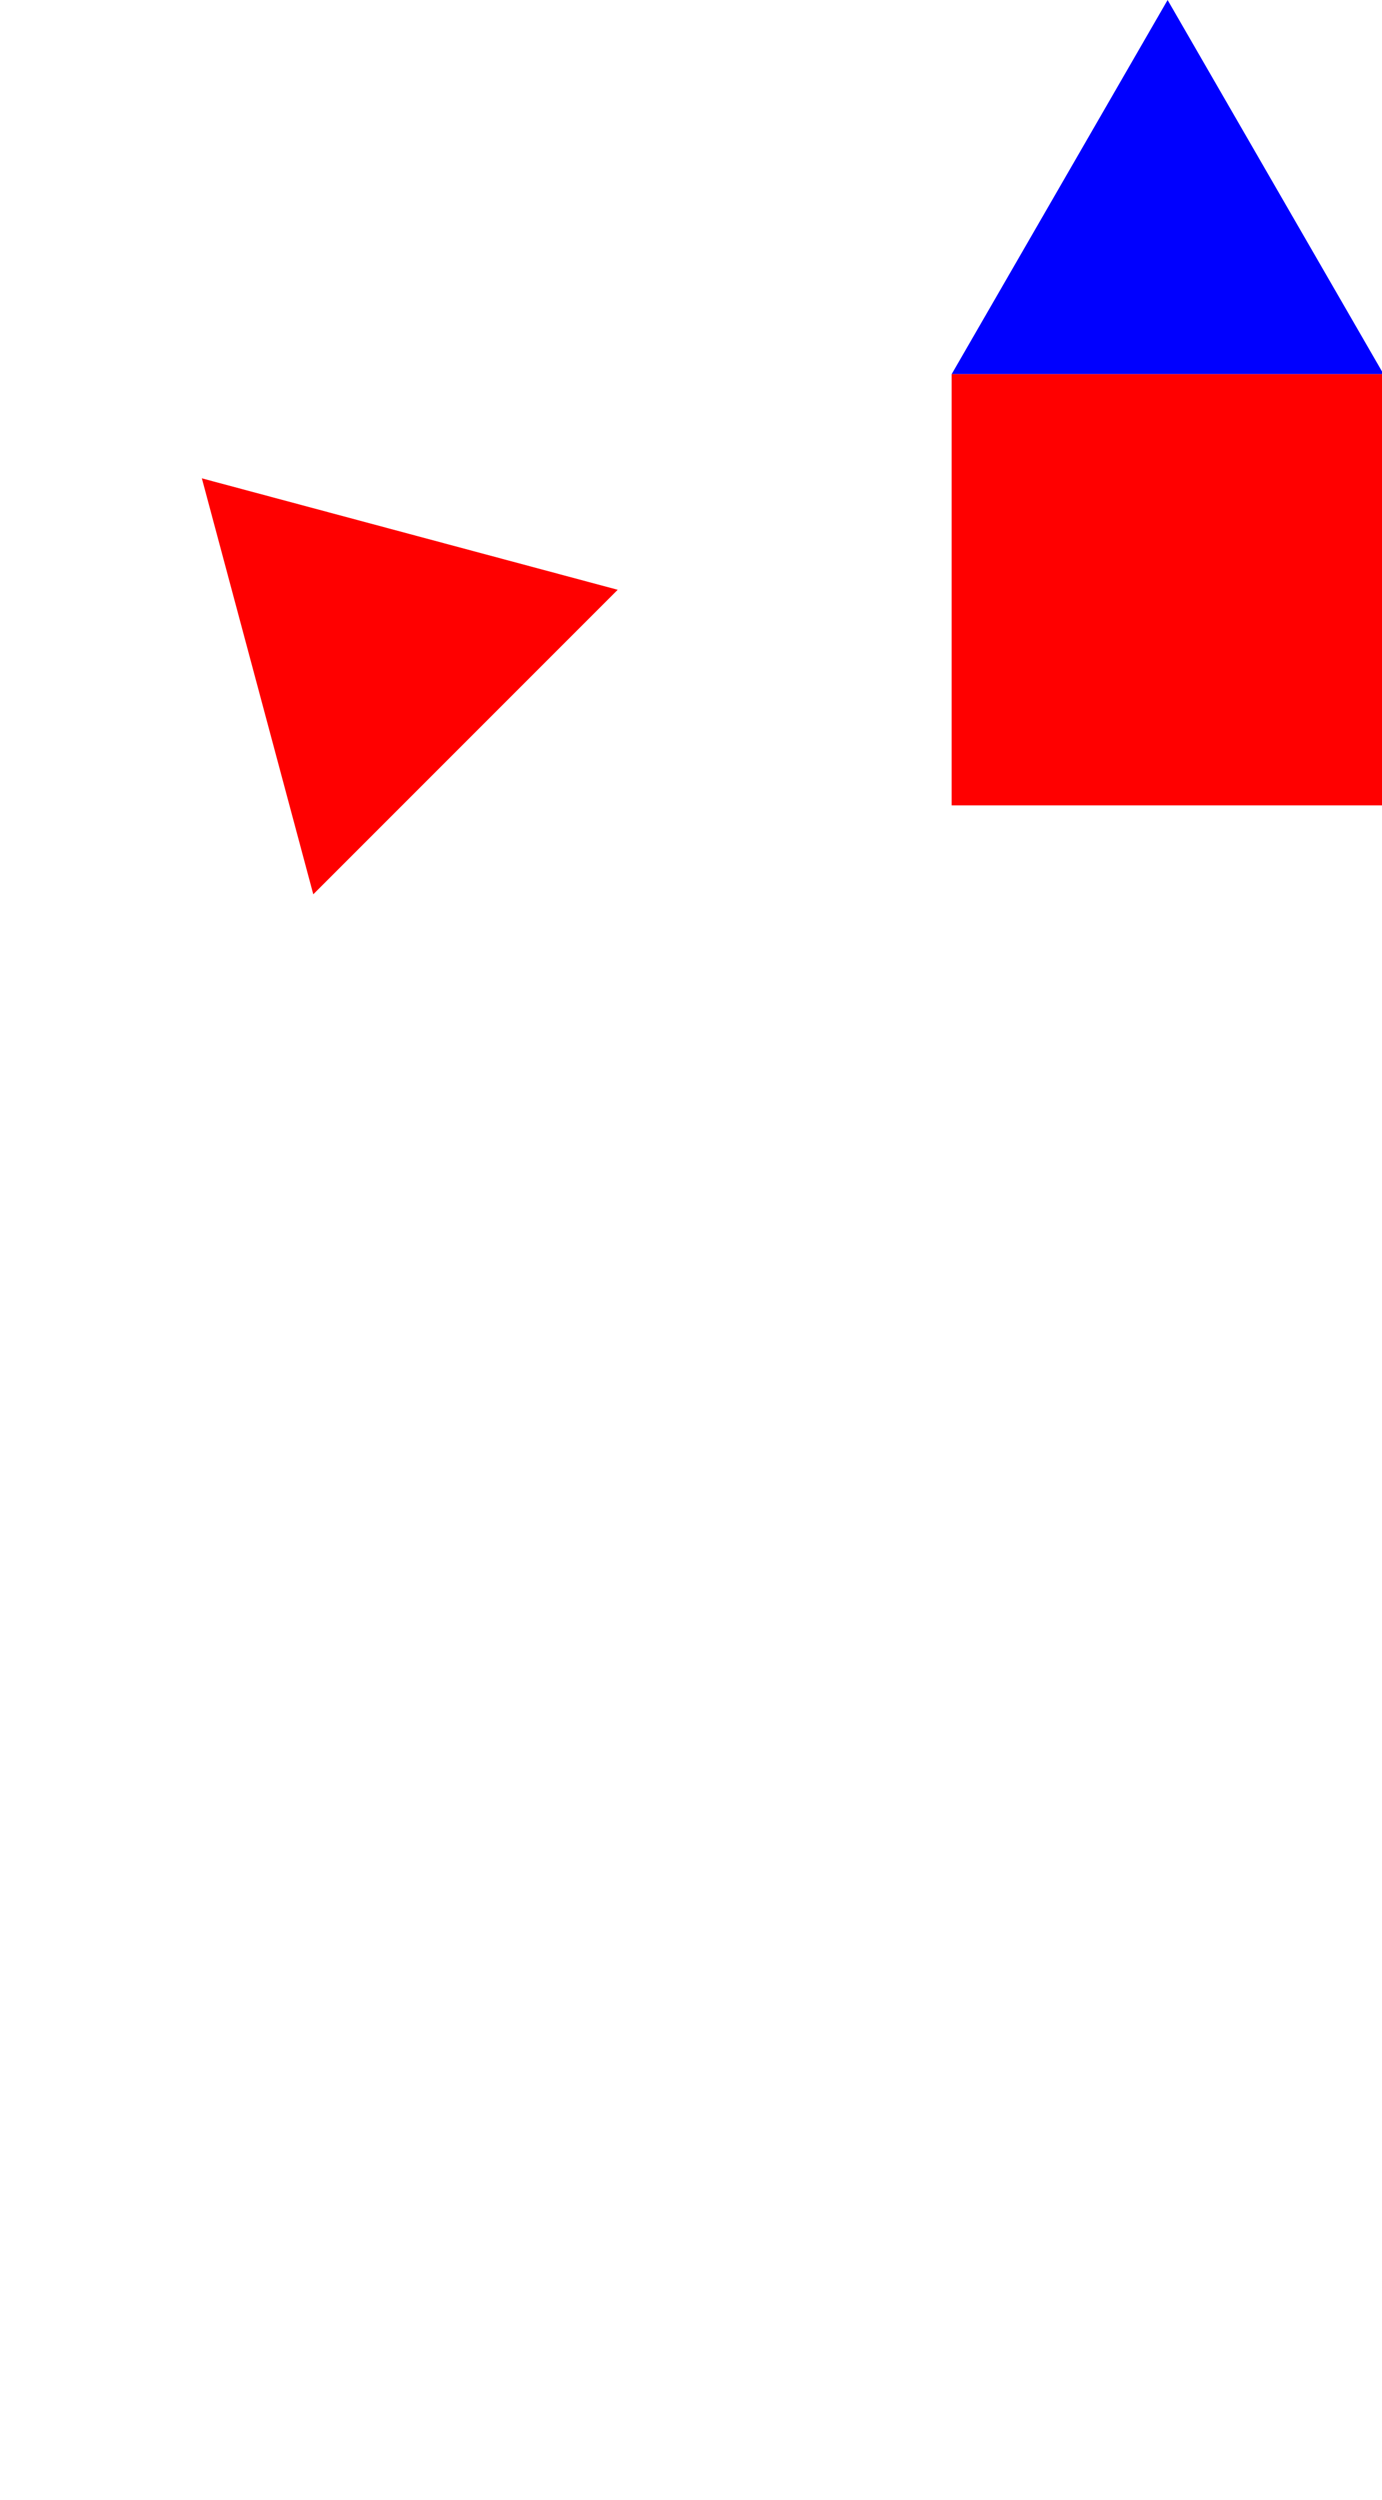 <?xml version="1.0" encoding="UTF-8" standalone="no"?>
<svg
   xmlns:dc="http://purl.org/dc/elements/1.1/"
   xmlns:cc="http://creativecommons.org/ns#"
   xmlns:rdf="http://www.w3.org/1999/02/22-rdf-syntax-ns#"
   xmlns:svg="http://www.w3.org/2000/svg"
   xmlns="http://www.w3.org/2000/svg"
   xmlns:sodipodi="http://sodipodi.sourceforge.net/DTD/sodipodi-0.dtd"
   xmlns:inkscape="http://www.inkscape.org/namespaces/inkscape"
   width="1028"
   height="1859"
   viewBox="0 0 271.992 491.86"
   version="1.1"
   id="svg8"
   sodipodi:docname="static.svg"
   inkscape:version="1.0 (6e3e5246a0, 2020-05-07)">
  <sodipodi:namedview
     inkscape:document-rotation="0"
     pagecolor="#ffffff"
     bordercolor="#666666"
     borderopacity="1"
     objecttolerance="10"
     gridtolerance="10"
     guidetolerance="10"
     inkscape:pageopacity="0"
     inkscape:pageshadow="2"
     inkscape:window-width="1299"
     inkscape:window-height="705"
     id="namedview6"
     showgrid="false"
     inkscape:zoom="0.27380312"
     inkscape:cx="514"
     inkscape:cy="929.5"
     inkscape:window-x="67"
     inkscape:window-y="27"
     inkscape:window-maximized="1"
     inkscape:current-layer="svg8" />
  <defs
     id="defs2" />
  <path
     d="m 272.299,73.616 c -28.335,0 -56.67,0 -85.004,0 C 201.462,49.077 215.629,24.539 229.797,0 c 14.167,24.539 28.335,49.077 42.502,73.616 z"
     inkscape:transform-center-y="-12.269329"
     style="fill:#0000ff;stroke-width:0.265"
     id="test_707.885_0" />
  <path
     d="M 61.658,175.953 50.693,135.032 39.728,94.111 80.649,105.075 l 40.921,10.965 -29.956,29.956 z"
     inkscape:transform-center-y="6.3304954"
     inkscape:transform-center-x="-6.3304962"
     style="fill:#ff0000;fill-opacity:1;stroke-width:0.265"
     id="test2_150.154_355.694" />
  <rect
     y="73.616"
     x="187.295"
     height="84.838"
     width="85.004"
     id="holder_1"
     style="fill:#ff0000;fill-opacity:1;stroke-width:0.738" />
</svg>
